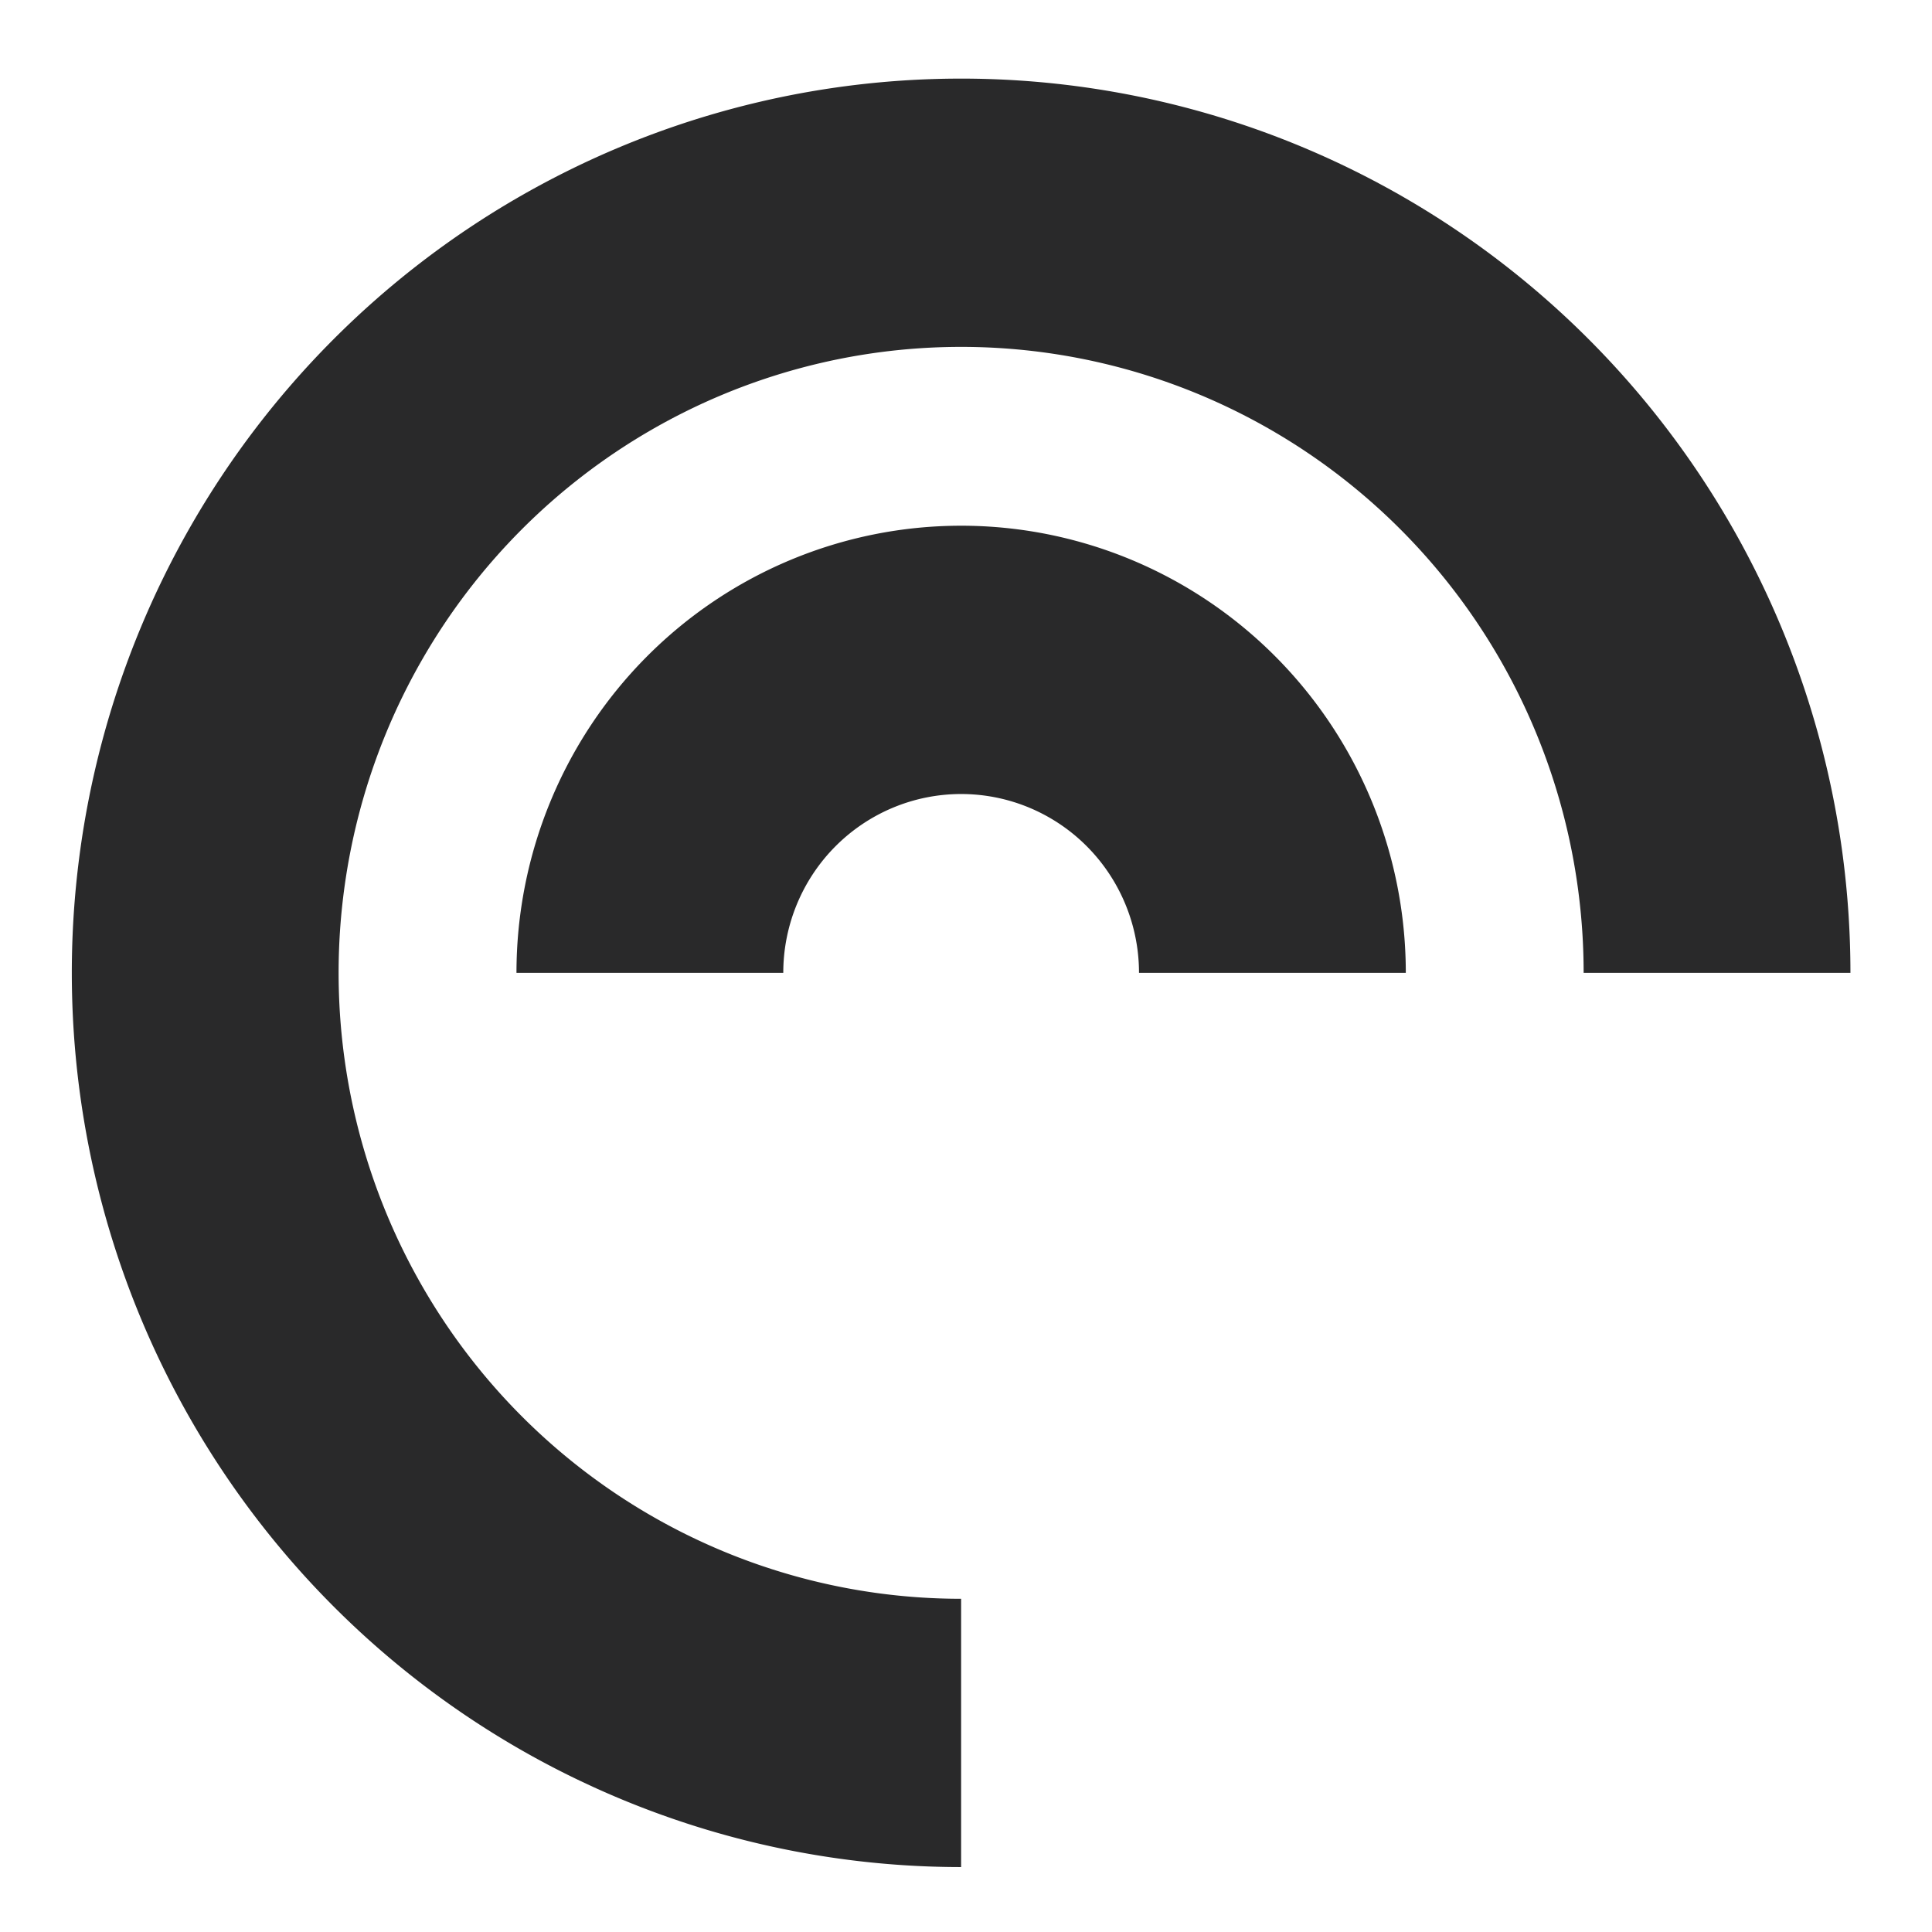 <?xml version="1.0" encoding="UTF-8" standalone="no"?>
<svg
   xmlns:dc="http://purl.org/dc/elements/1.1/"
   xmlns:cc="http://creativecommons.org/ns#"
   xmlns:rdf="http://www.w3.org/1999/02/22-rdf-syntax-ns#"
   xmlns:svg="http://www.w3.org/2000/svg"
   xmlns="http://www.w3.org/2000/svg"
   xmlns:sodipodi="http://sodipodi.sourceforge.net/DTD/sodipodi-0.dtd"
   xmlns:inkscape="http://www.inkscape.org/namespaces/inkscape"
   width="64"
   height="64"
   version="1"
   id="svg18"
   sodipodi:docname="echonest.svg"
   inkscape:version="1.0.2 (e86c870879, 2021-01-15)">
  <defs
     id="defs22" />
  <sodipodi:namedview
     pagecolor="#ffffff"
     bordercolor="#666666"
     borderopacity="1"
     objecttolerance="10"
     gridtolerance="10"
     guidetolerance="10"
     inkscape:pageopacity="0"
     inkscape:pageshadow="2"
     inkscape:window-width="1393"
     inkscape:window-height="996"
     id="namedview20"
     showgrid="false"
     inkscape:zoom="12.890625"
     inkscape:cx="32"
     inkscape:cy="50.618182"
     inkscape:window-x="178"
     inkscape:window-y="19"
     inkscape:window-maximized="0"
     inkscape:current-layer="svg18" />
  <path
     style="fill:#29292a;stroke-width:1.477"
     d="M 31.838,2.604 A 29.459,29.622 0 0 0 2.379,32.227 29.459,29.622 0 0 0 31.838,61.849 V 52.962 A 20.621,20.735 0 0 1 11.217,32.227 20.621,20.735 0 0 1 31.838,11.491 20.621,20.735 0 0 1 52.46,32.227 h 8.838 A 29.459,29.622 0 0 0 31.838,2.604 Z"
     id="path14" />
  <path
     style="fill:#29292a;stroke-width:1.477"
     d="M 31.838,17.415 A 14.73,14.811 0 0 0 17.109,32.227 h 8.838 a 5.892,5.924 0 0 1 5.892,-5.924 5.892,5.924 0 0 1 5.892,5.924 h 8.838 A 14.73,14.811 0 0 0 31.838,17.415 Z"
     id="path16" />
</svg>
